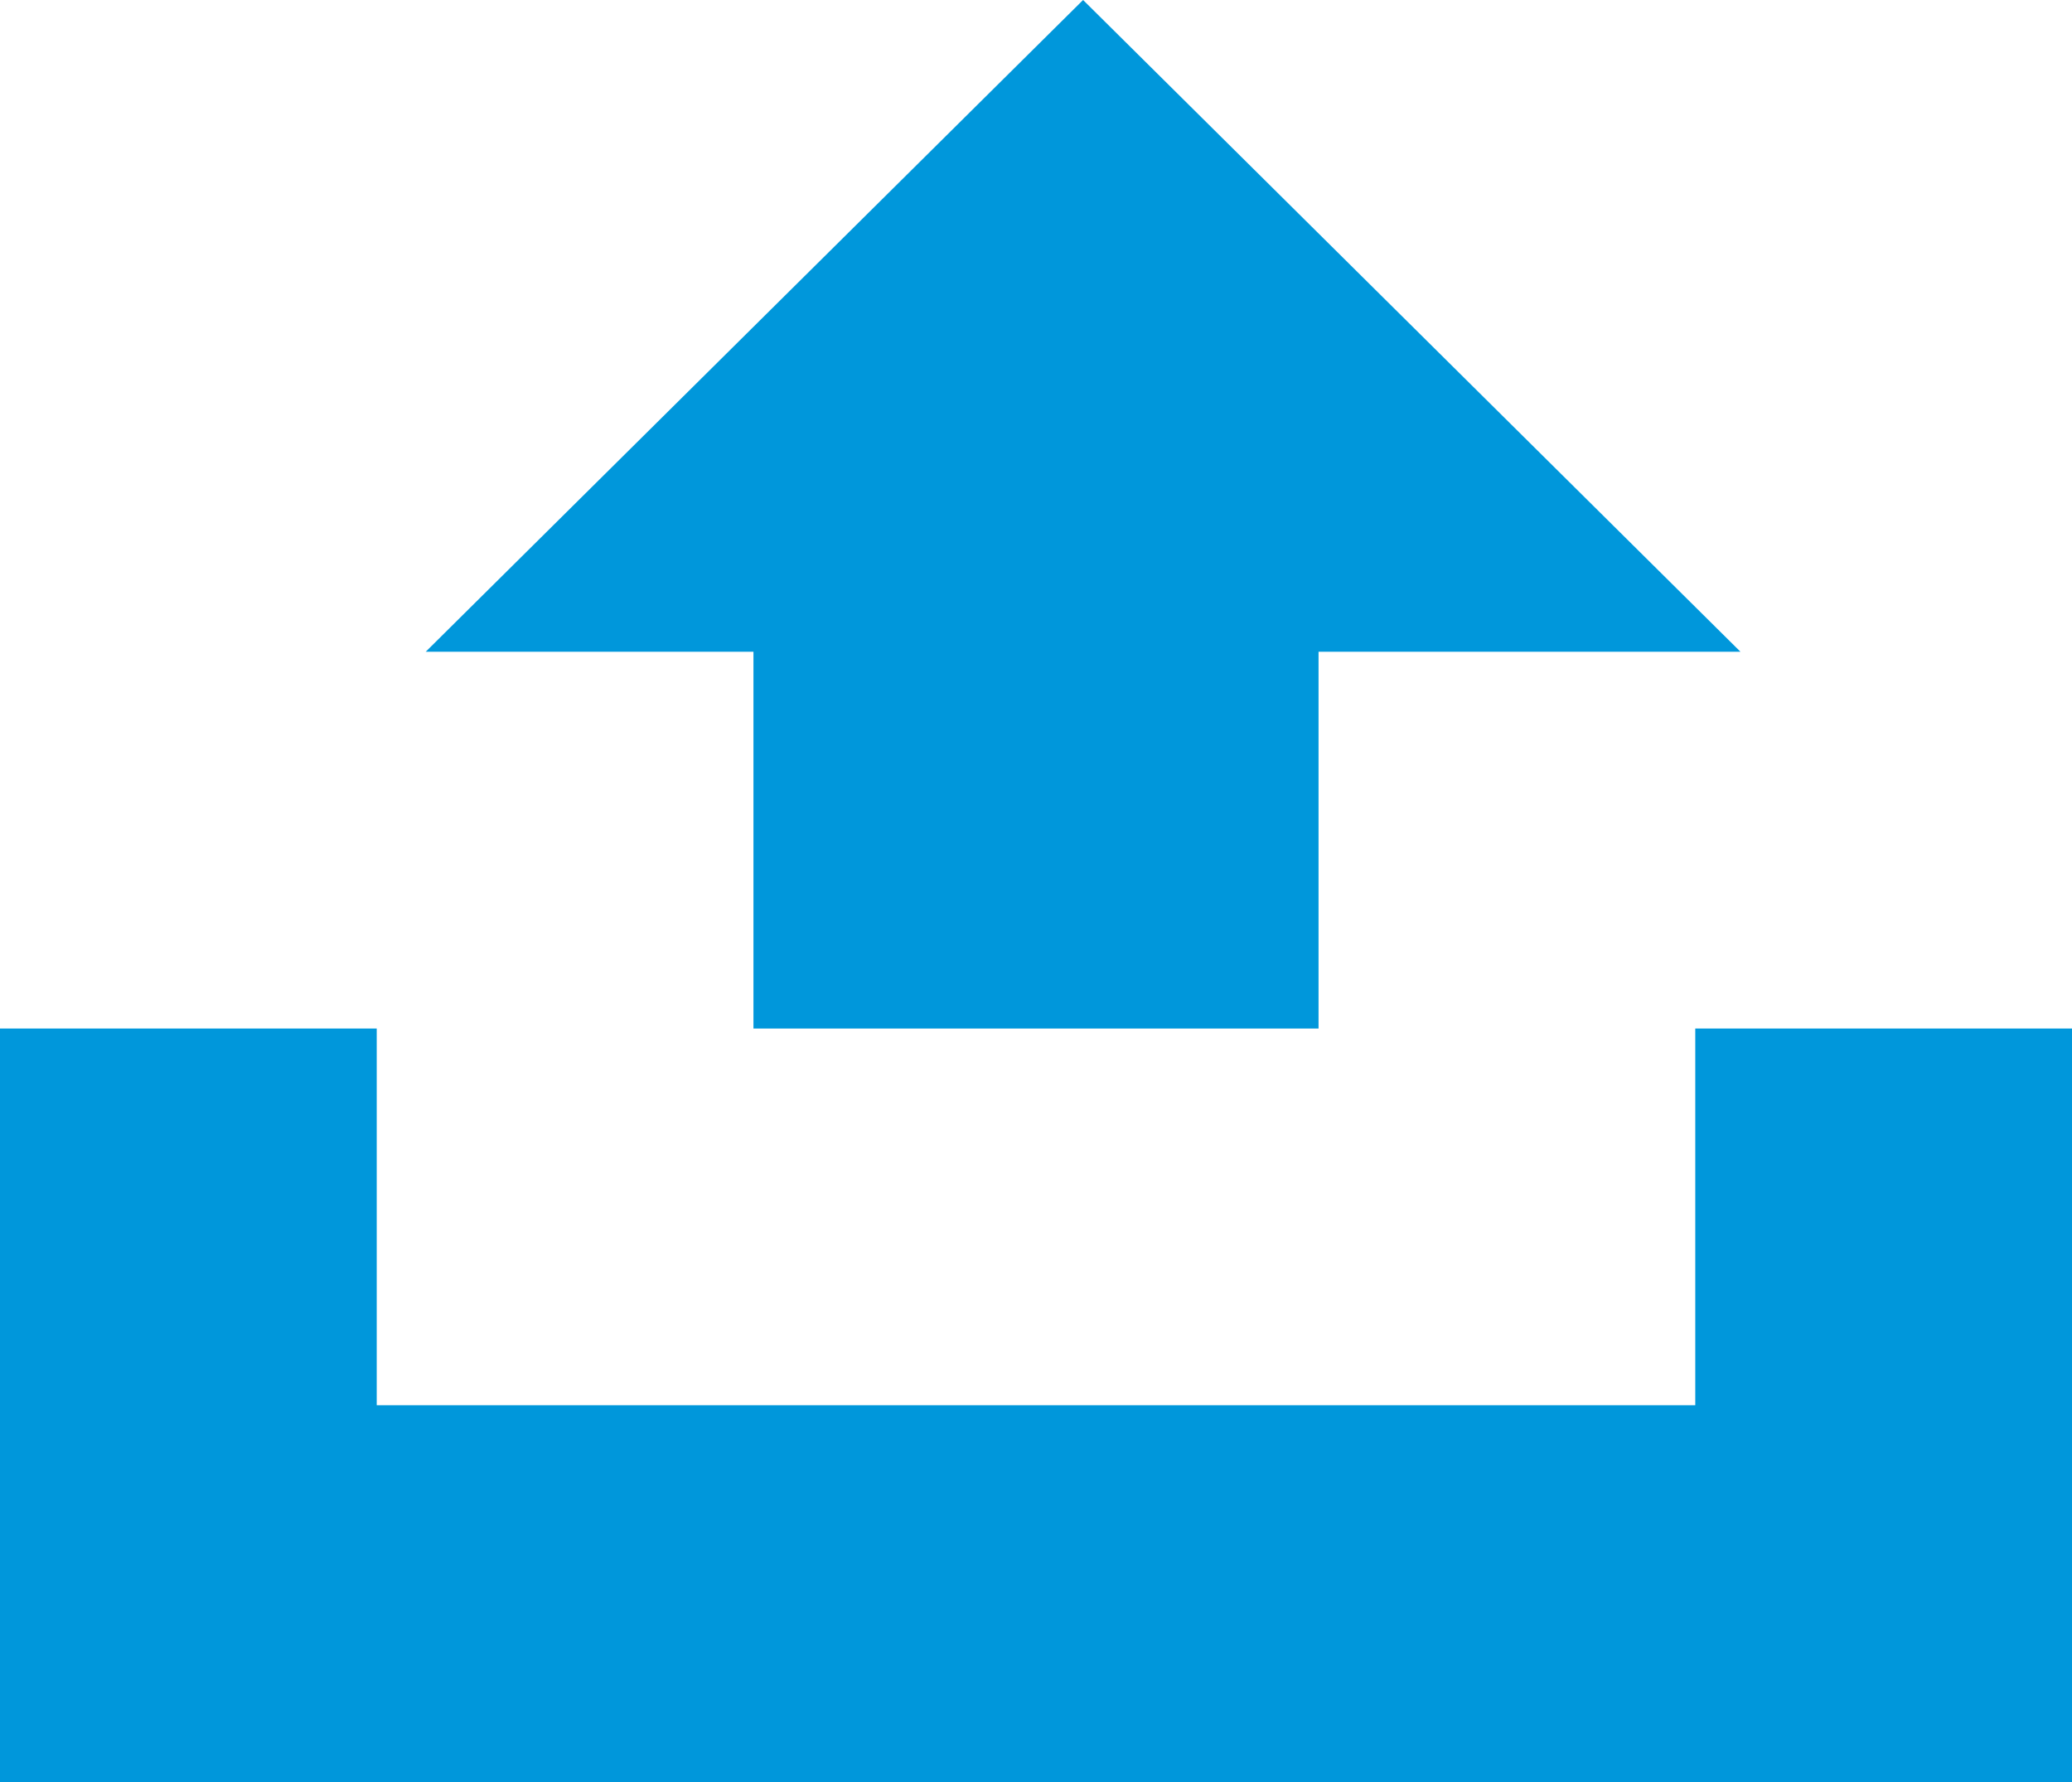 <svg xmlns="http://www.w3.org/2000/svg" viewBox="0 0 11 9.46"><defs><style>.cls-1{fill:#0097db;}</style></defs><title>Normal</title><g id="Layer_2" data-name="Layer 2"><g id="Layer_11" data-name="Layer 11"><g id="_Group_" data-name="&lt;Group&gt;"><polygon id="_Path_" data-name="&lt;Path&gt;" class="cls-1" points="5.75 0 2.26 3.46 4 3.46 4 5.46 7 5.46 7 3.46 9.24 3.46 5.75 0"/><polygon id="_Path_2" data-name="&lt;Path&gt;" class="cls-1" points="2 7.46 2 5.46 0 5.46 0 9.46 11 9.46 11 7 11 6 11 5.46 9 5.46 9 7.46 2 7.46"/></g></g></g></svg>